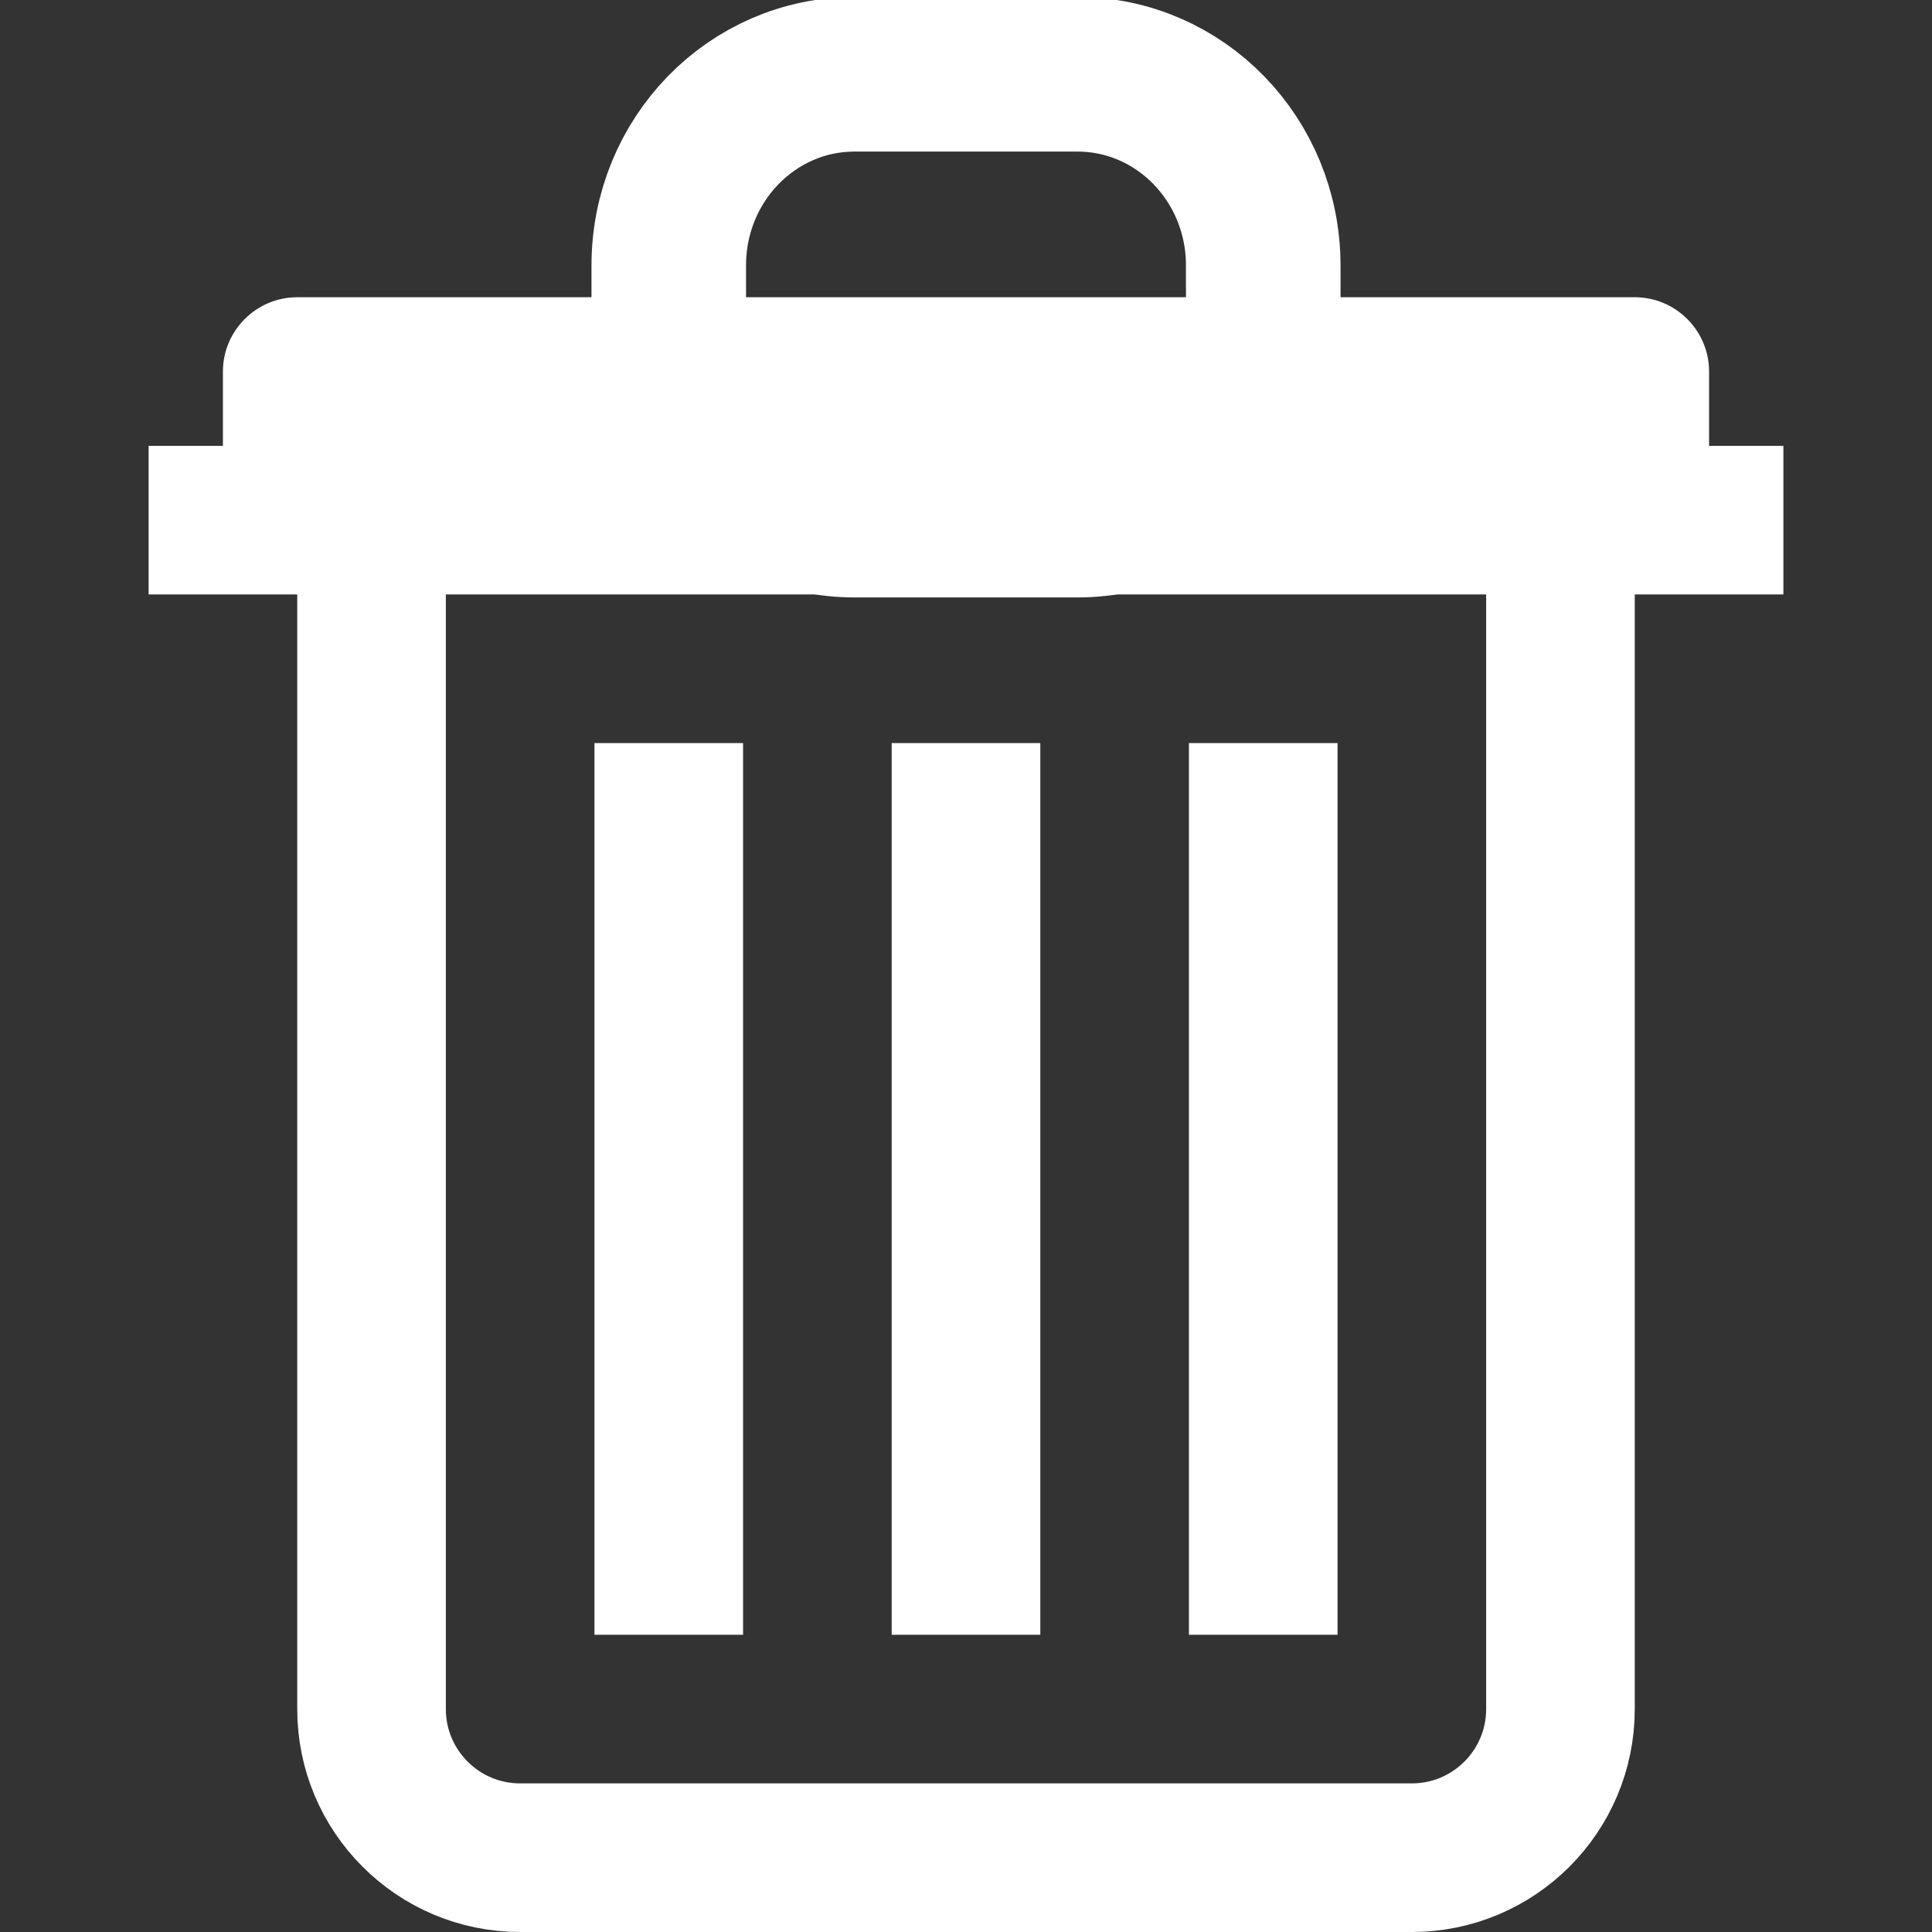 <?xml version="1.0" encoding="utf-8"?>
<!-- Generator: Adobe Illustrator 15.0.0, SVG Export Plug-In . SVG Version: 6.00 Build 0)  -->
<!DOCTYPE svg PUBLIC "-//W3C//DTD SVG 1.1//EN" "http://www.w3.org/Graphics/SVG/1.1/DTD/svg11.dtd">
<svg xmlns="http://www.w3.org/2000/svg" xmlns:xlink="http://www.w3.org/1999/xlink" version="1.1" id="Layer_1" x="0px"
     y="0px" viewBox="0 0 26 26" enable-background="new 0 0 26 26" xml:space="preserve">

<rect x="0" y="0" width="26" height="26" fill="#333333" stroke="none"/>

<path fill="none" stroke="#ffffff" stroke-width="2.08" stroke-miterlimit="10"
      d="M17,4.429C17,5.849,15.881,7,14.5,7h-3  C10.119,7,9,5.849,9,4.429V3.571C9,2.15,10.119,1,11.5,1h3C15.881,1,17,2.15,17,3.571V4.429z"/>
    <path fill="none" stroke="#ffffff" stroke-width="2" stroke-miterlimit="10"
          d="M21,23c0,1.104-0.896,2-2,2H7c-1.104,0-2-0.896-2-2  V6h16V23z"/>
    <line fill="none" stroke="#ffffff" stroke-width="2" stroke-miterlimit="10" x1="17" y1="10" x2="17" y2="22"/>
    <line fill="none" stroke="#ffffff" stroke-width="2" stroke-miterlimit="10" x1="13" y1="10" x2="13" y2="22"/>
    <line fill="none" stroke="#ffffff" stroke-width="2" stroke-miterlimit="10" x1="9" y1="10" x2="9" y2="22"/>
    <path fill="#ffffff" d="M23,6V5c0-0.551-0.449-1-1-1H4C3.449,4,3,4.449,3,5v1H2v2h2h18h2V6H23z"/>
</svg>
